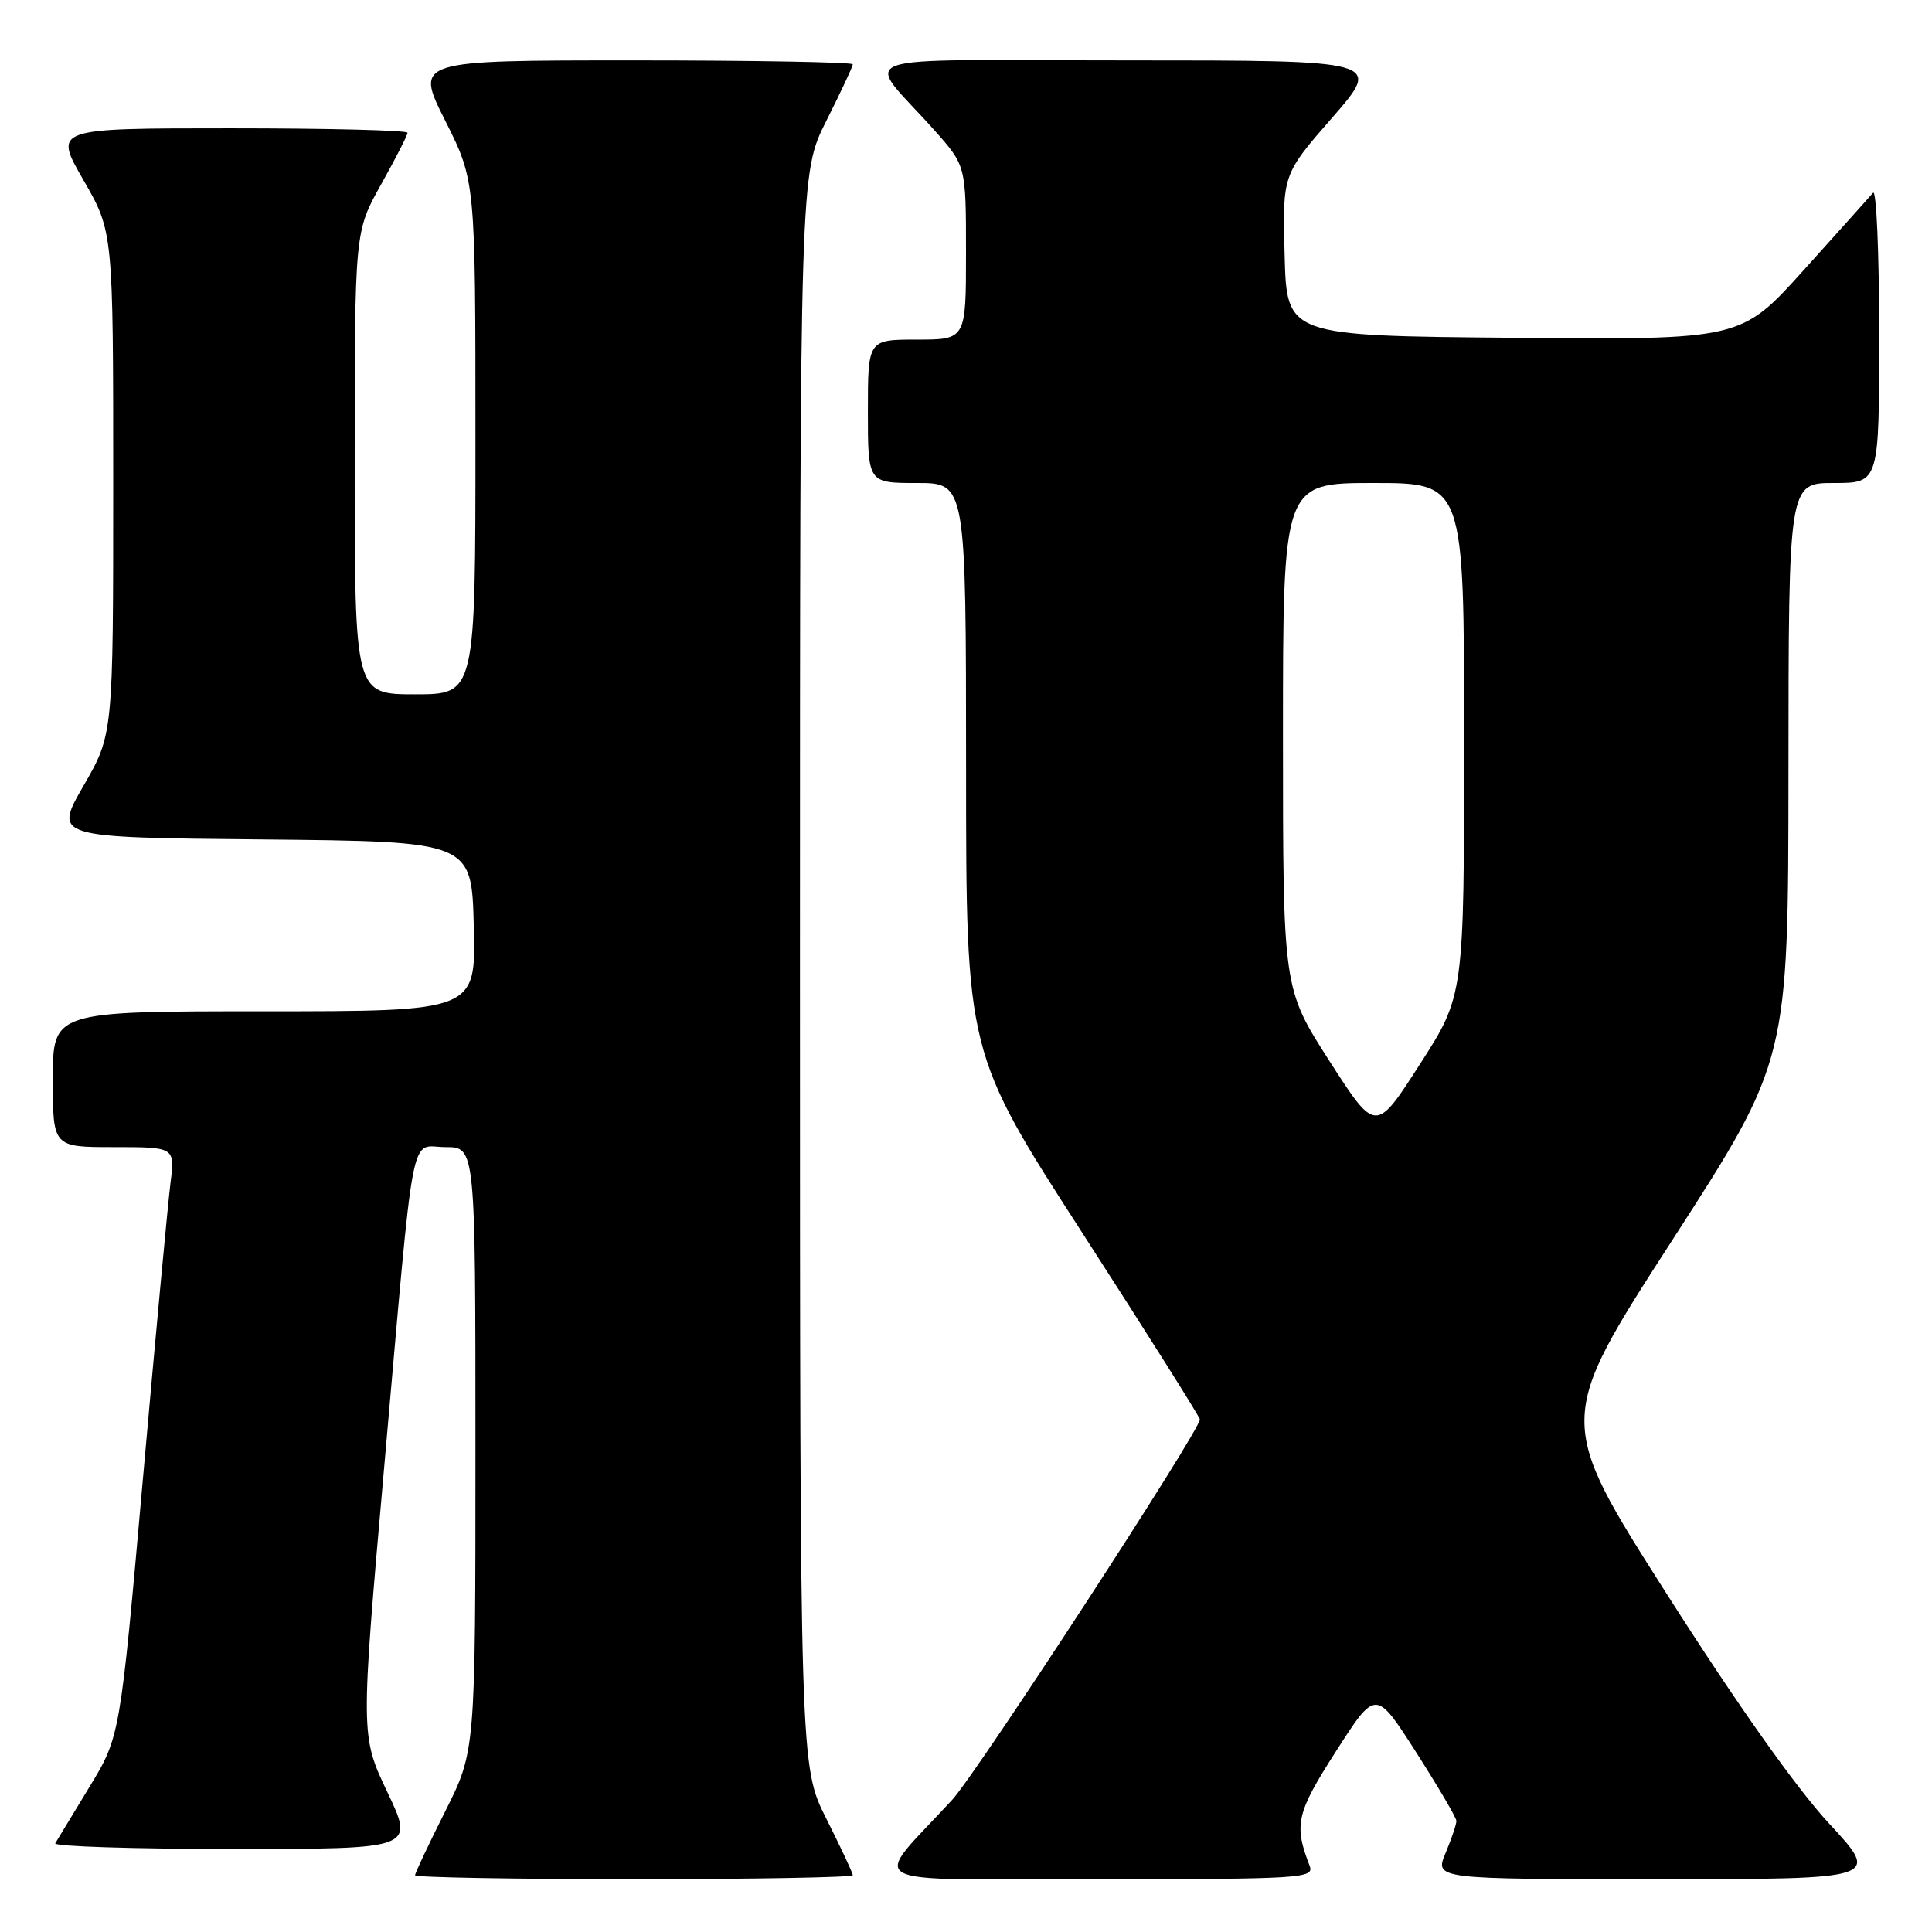 <?xml version="1.0" encoding="UTF-8" standalone="no"?>
<!DOCTYPE svg PUBLIC "-//W3C//DTD SVG 1.1//EN" "http://www.w3.org/Graphics/SVG/1.1/DTD/svg11.dtd" >
<svg xmlns="http://www.w3.org/2000/svg" xmlns:xlink="http://www.w3.org/1999/xlink" version="1.1" viewBox="0 0 256 256">
 <g >
 <path fill="currentColor"
d=" M 113.00 248.48 C 113.00 248.19 111.42 244.82 109.50 241.00 C 106.00 234.05 106.00 234.05 106.00 128.50 C 106.00 22.95 106.00 22.95 109.50 16.00 C 111.42 12.18 113.00 8.81 113.00 8.52 C 113.00 8.24 99.94 8.00 83.99 8.00 C 54.98 8.00 54.98 8.00 58.99 15.98 C 63.00 23.96 63.00 23.96 63.00 57.98 C 63.00 92.00 63.00 92.00 55.00 92.00 C 47.00 92.00 47.00 92.00 47.00 61.35 C 47.00 30.69 47.00 30.69 50.50 24.43 C 52.43 20.99 54.00 17.91 54.00 17.59 C 54.00 17.26 43.45 17.00 30.55 17.00 C 7.10 17.00 7.10 17.00 11.05 23.85 C 15.00 30.70 15.00 30.70 15.00 64.00 C 15.00 97.30 15.00 97.30 11.06 104.13 C 7.12 110.97 7.12 110.97 34.81 111.23 C 62.50 111.50 62.50 111.50 62.78 122.75 C 63.07 134.00 63.07 134.00 35.03 134.00 C 7.00 134.00 7.00 134.00 7.00 143.00 C 7.00 152.00 7.00 152.00 15.09 152.00 C 23.19 152.00 23.19 152.00 22.59 156.75 C 22.26 159.36 20.62 176.94 18.95 195.80 C 15.91 230.11 15.91 230.11 11.84 236.80 C 9.60 240.49 7.56 243.84 7.32 244.25 C 7.08 244.66 17.69 245.00 30.89 245.00 C 54.90 245.00 54.90 245.00 51.34 237.49 C 47.77 229.99 47.77 229.99 50.92 194.24 C 55.02 147.82 54.21 152.00 59.05 152.00 C 63.00 152.00 63.00 152.00 63.00 192.02 C 63.00 232.04 63.00 232.04 59.00 240.00 C 56.80 244.38 55.00 248.19 55.00 248.48 C 55.00 248.77 68.05 249.00 84.00 249.00 C 99.95 249.00 113.00 248.76 113.00 248.48 Z  M 173.54 247.25 C 171.42 241.77 171.77 240.25 177.05 232.02 C 182.30 223.83 182.30 223.83 187.63 232.16 C 190.56 236.75 192.97 240.85 192.98 241.28 C 192.99 241.71 192.35 243.62 191.55 245.53 C 190.10 249.00 190.10 249.00 219.65 249.00 C 249.20 249.00 249.20 249.00 242.35 241.61 C 238.02 236.94 230.11 225.75 220.85 211.20 C 206.19 188.18 206.19 188.18 221.58 164.34 C 236.96 140.50 236.96 140.50 236.98 102.25 C 237.00 64.00 237.00 64.00 243.00 64.00 C 249.00 64.00 249.00 64.00 249.00 44.30 C 249.00 33.47 248.63 25.03 248.19 25.55 C 247.74 26.07 243.62 30.67 239.03 35.76 C 230.69 45.03 230.69 45.03 200.60 44.76 C 170.50 44.50 170.50 44.50 170.22 33.82 C 169.93 23.14 169.93 23.14 176.54 15.57 C 183.14 8.00 183.14 8.00 149.39 8.00 C 111.09 8.00 114.48 6.78 123.79 17.23 C 128.00 21.96 128.00 21.96 128.00 33.48 C 128.00 45.00 128.00 45.00 121.50 45.00 C 115.00 45.00 115.00 45.00 115.00 54.50 C 115.00 64.00 115.00 64.00 121.50 64.00 C 128.00 64.00 128.00 64.00 128.01 101.75 C 128.01 139.50 128.01 139.50 143.50 163.50 C 152.01 176.70 158.98 187.76 158.99 188.08 C 159.02 189.52 129.45 234.93 126.16 238.50 C 115.35 250.22 113.12 249.00 145.42 249.00 C 172.43 249.00 174.17 248.89 173.54 247.25 Z  M 176.14 140.56 C 170.00 130.98 170.00 130.98 170.00 97.49 C 170.00 64.00 170.00 64.00 182.00 64.00 C 194.00 64.00 194.00 64.00 194.00 97.95 C 194.00 131.91 194.00 131.91 188.14 141.02 C 182.29 150.14 182.29 150.14 176.14 140.56 Z "/>
</g>
</svg>
